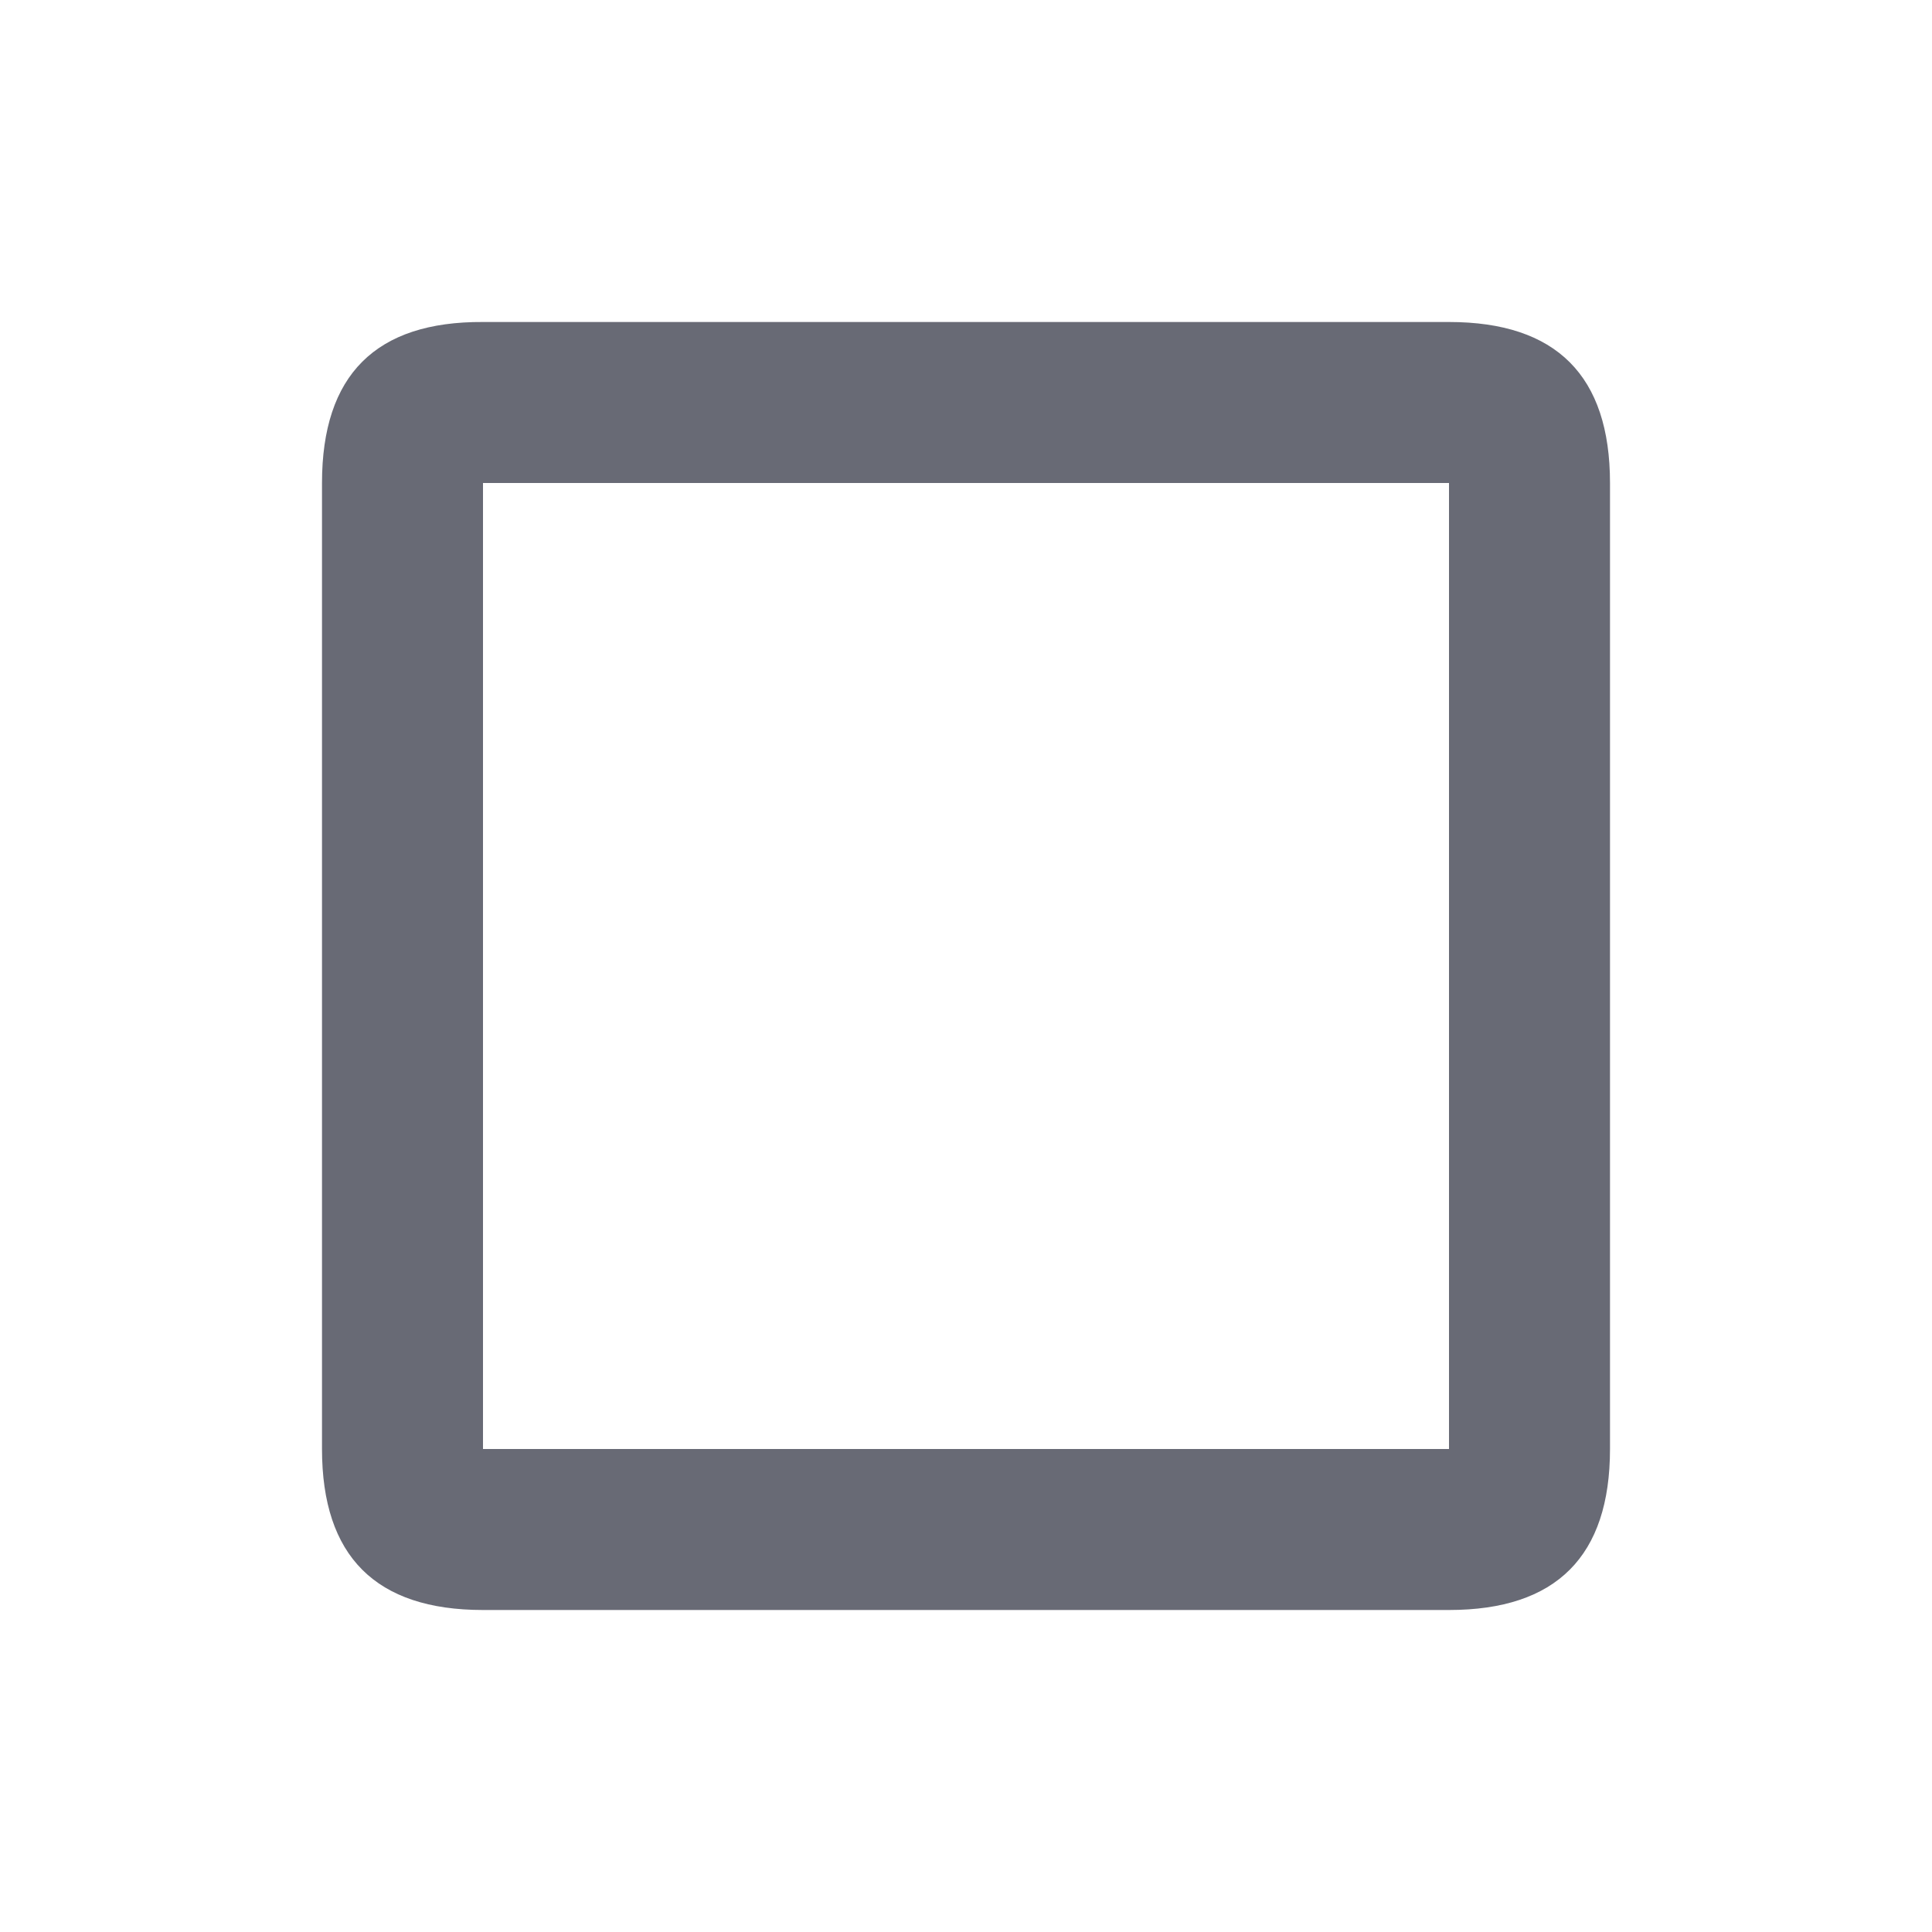<svg xmlns="http://www.w3.org/2000/svg" width="24" height="24" viewBox="0 0 24 24">
    <path fill="#686A75" fill-rule="evenodd" d="M6 20c-1.333 0-2-.667-2-2V6c0-1.342.667-2.008 2-2h12c1.333 0 2 .667 2 2v12c0 1.333-.667 2-2 2H6zM6 6v12h12V6H6z"/>
</svg>

